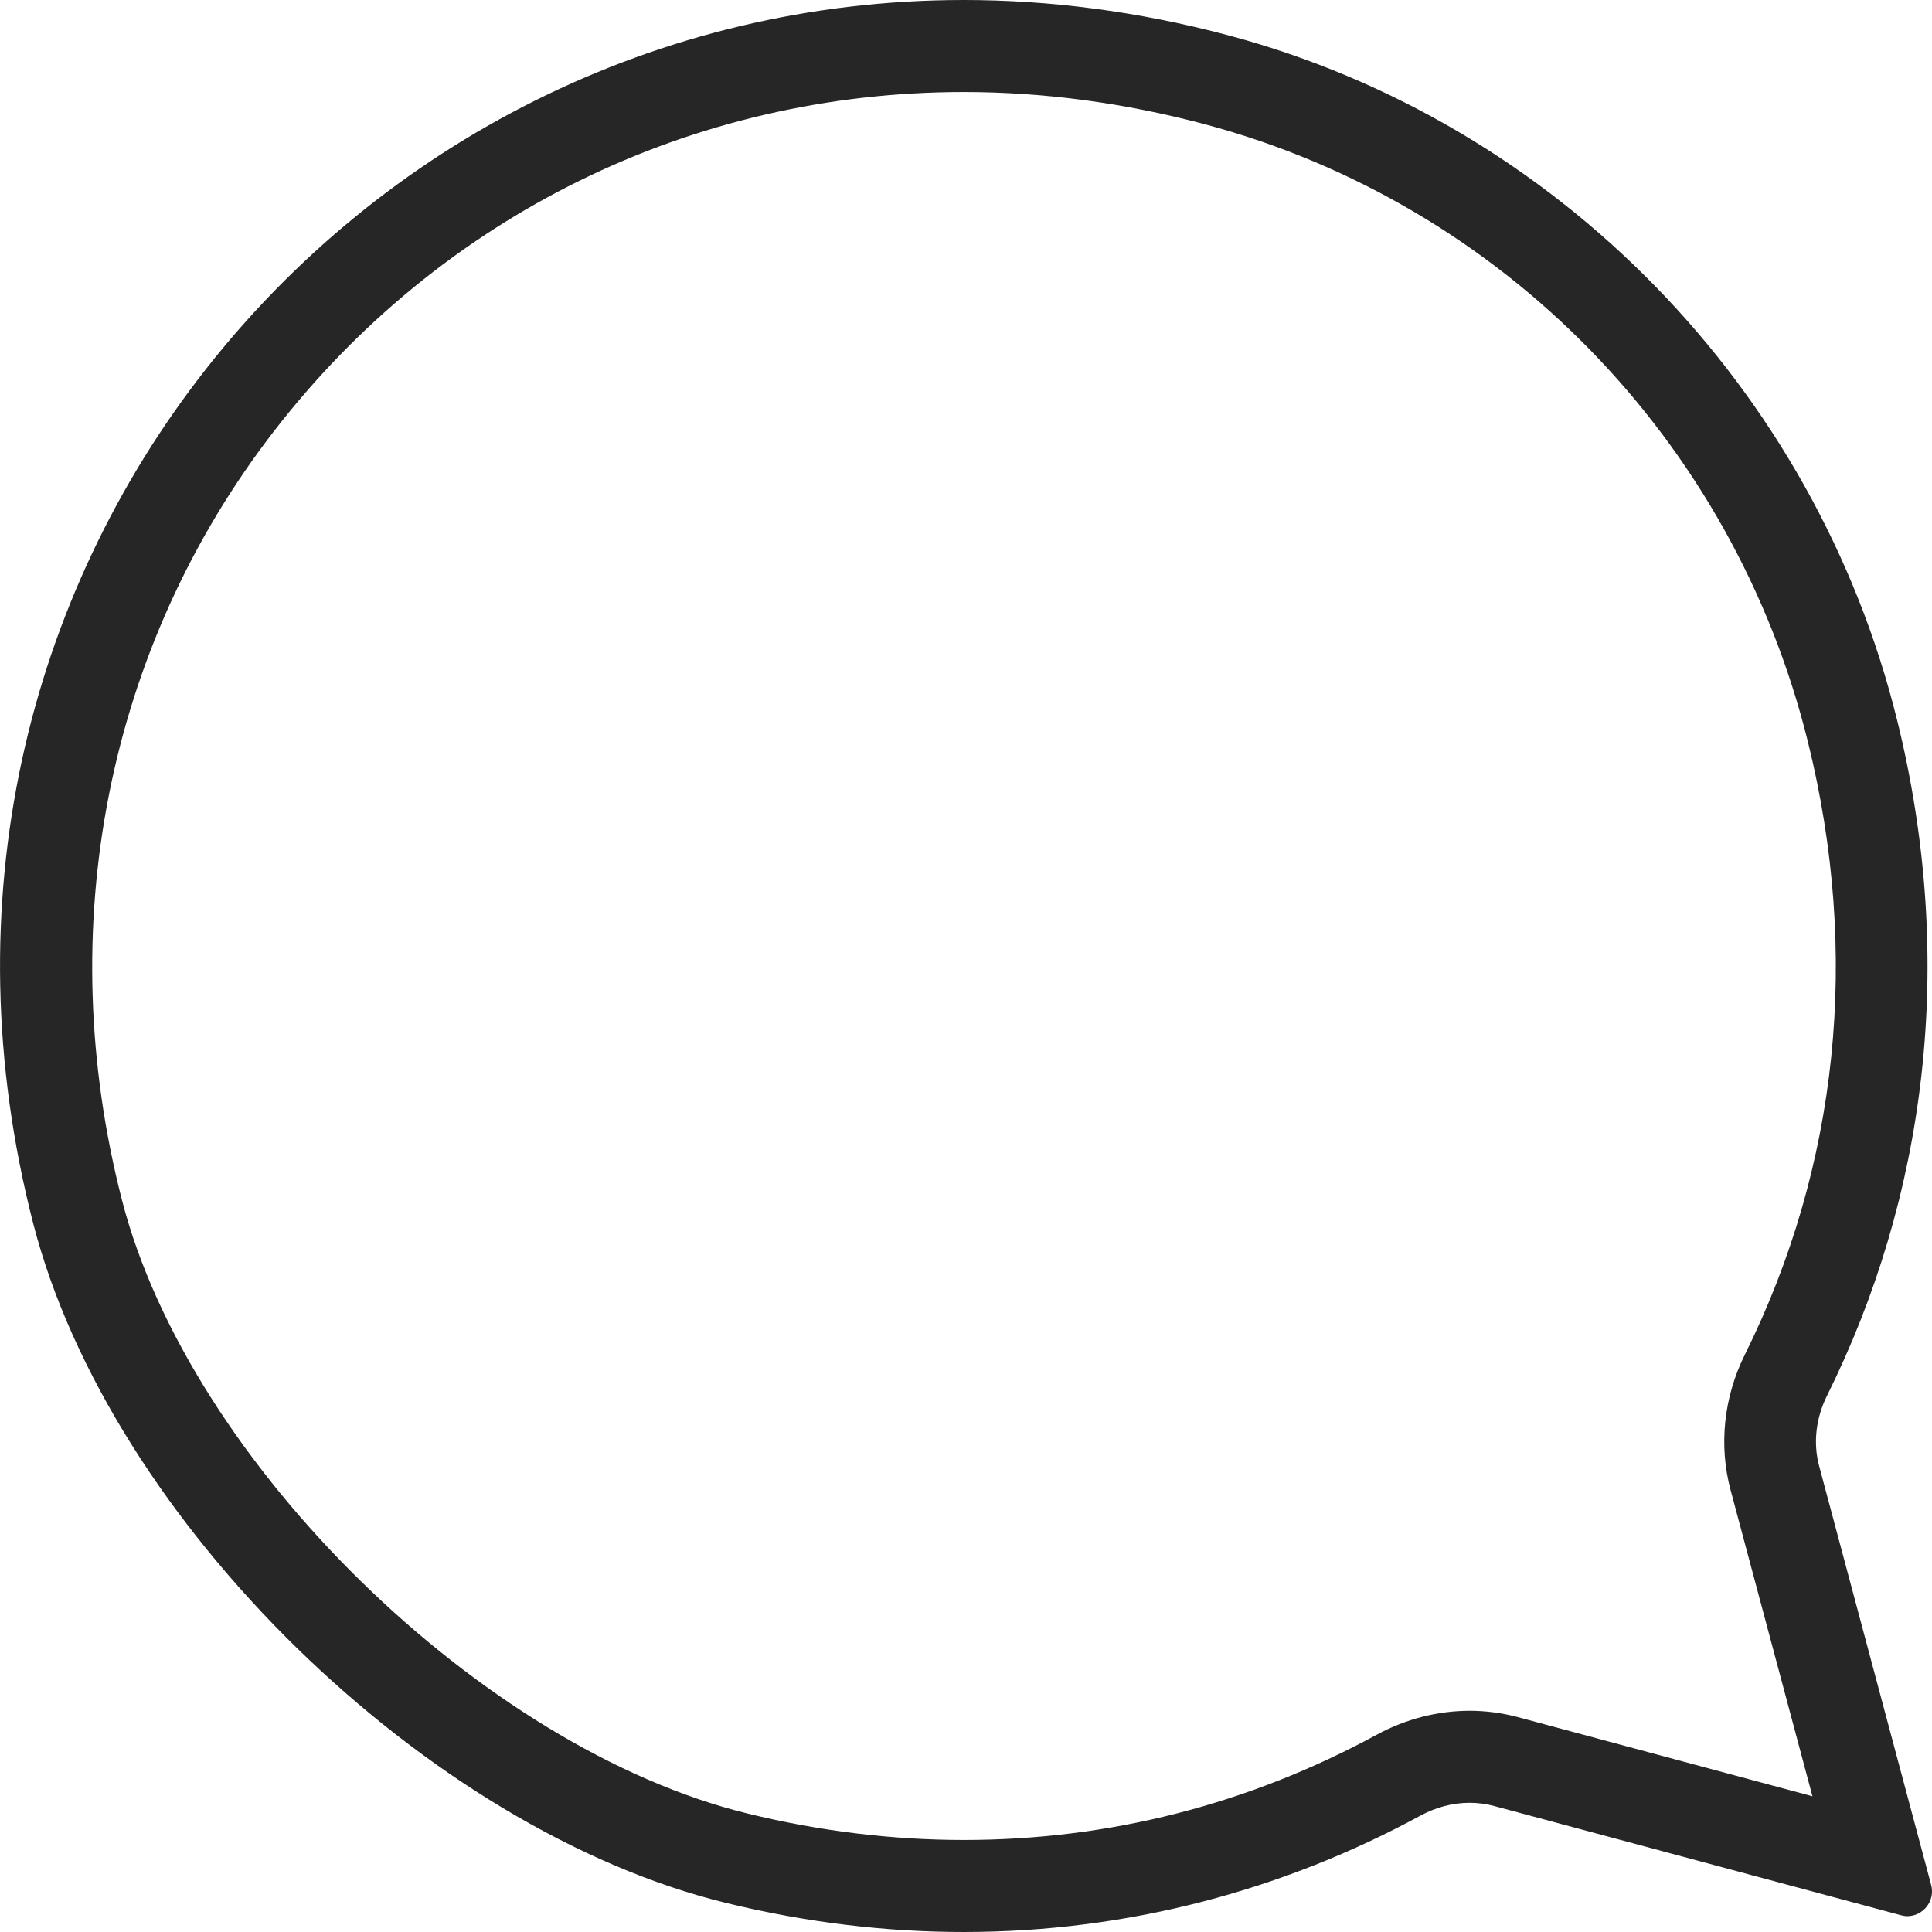 <?xml version="1.0" encoding="UTF-8"?>
<svg width="16px" height="16px" viewBox="0 0 16 16" version="1.1" xmlns="http://www.w3.org/2000/svg" xmlns:xlink="http://www.w3.org/1999/xlink">
    <!-- Generator: Sketch 52.5 (67469) - http://www.bohemiancoding.com/sketch -->
    <title>comment</title>
    <desc>Created with Sketch.</desc>
    <g id="Symbols" stroke="none" stroke-width="1" fill="none" fill-rule="evenodd">
        <g id="feedcard" transform="translate(-213, -304)" fill="#262626">
            <g id="comment">
                <g transform="translate(213, 304)">
                    <path d="M15.796,15.869 C15.778,15.869 15.76,15.866 15.742,15.861 L12.375,14.957 C12.308,14.939 12.24,14.93 12.171,14.93 C12.031,14.93 11.892,14.967 11.766,15.035 C10.64,15.647 9.353,16 7.981,16 C7.342,16 6.684,15.923 6.016,15.76 C3.543,15.158 0.911,12.601 0.275,10.132 C-1.101,4.794 2.881,-0 7.981,0 C8.693,0 9.427,0.094 10.171,0.292 C12.896,1.019 15.033,3.219 15.711,5.963 C16.212,7.989 15.939,9.93 15.131,11.558 C15.04,11.74 15.013,11.947 15.066,12.143 L15.993,15.61 C16.029,15.744 15.925,15.869 15.796,15.869 L15.796,15.869 Z M14.973,6.146 C14.356,3.647 12.441,1.686 9.975,1.028 C9.313,0.852 8.643,0.762 7.981,0.762 L7.981,0.762 C5.73,0.762 3.648,1.786 2.268,3.572 C0.886,5.36 0.428,7.682 1.011,9.942 C1.57,12.11 3.992,14.483 6.195,15.02 C6.789,15.165 7.39,15.238 7.981,15.238 C9.186,15.238 10.337,14.944 11.404,14.365 C11.642,14.236 11.907,14.168 12.171,14.168 C12.307,14.168 12.441,14.186 12.572,14.221 L15.01,14.876 L14.332,12.34 C14.233,11.97 14.275,11.571 14.45,11.219 C15.226,9.655 15.407,7.902 14.973,6.146 L14.973,6.146 Z"></path>
                </g>
            </g>
        </g>
    </g>
</svg>